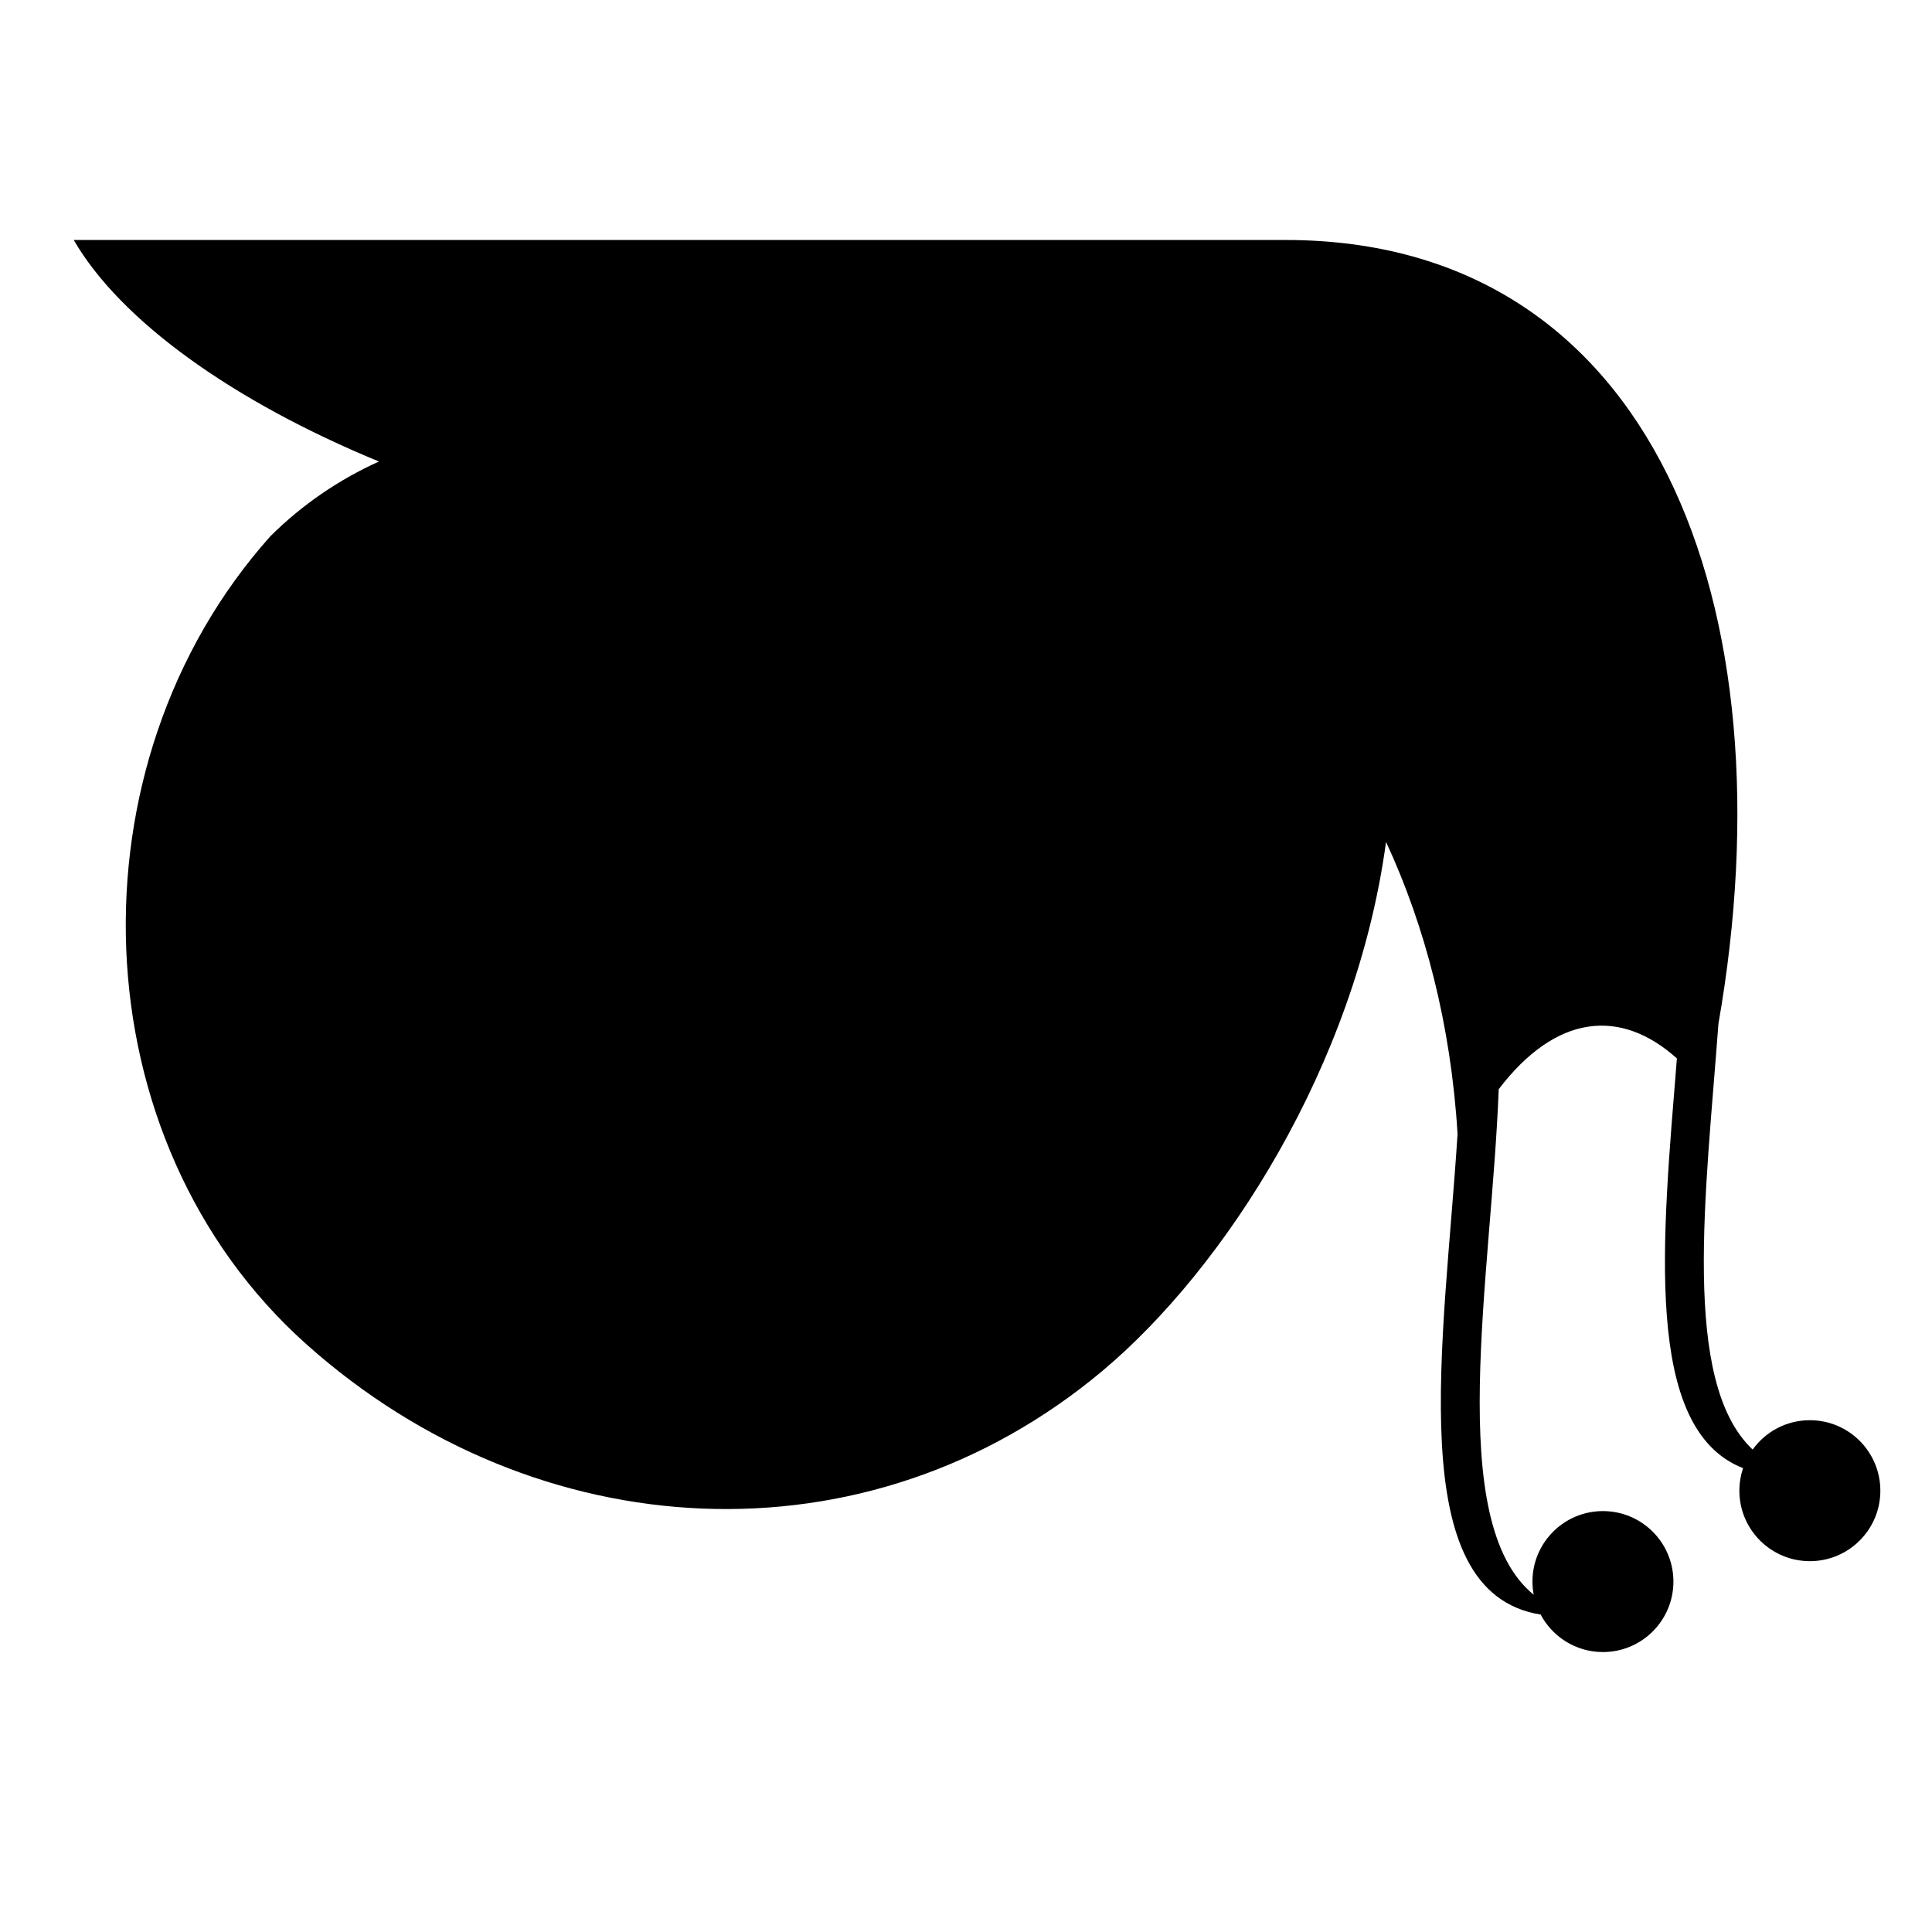 <svg xmlns="http://www.w3.org/2000/svg" width="1024px" height="1024px" viewBox="0 -64 1024 1024"><path d="M39.067 63.191l0.003 0.007h-0.005zM959.261 763.452c-20.63 0-37.357-16.726-37.357-37.357 0-4.18 0.697-8.192 1.963-11.944-53.383-20.869-42.691-122.058-35.080-217.165-29.93-26.868-64.15-23.432-94.439 16.317-3.772 99.453-29.076 229.276 18.542 267.936-0.428-2.26-0.66-4.589-0.66-6.973 0-20.63 16.725-37.357 37.357-37.357s37.357 16.726 37.357 37.357c0 20.63-16.725 37.357-37.357 37.357-14.314 0-26.743-8.055-33.015-19.877-73.922-11.695-50.99-145.010-44.039-254.766-3.528-57.857-17.231-110.209-37.911-154.753-16.030 118.667-85.684 226.155-150.177 280.259-124.871 104.769-300.047 94.729-421.754-13.735s-127.235-307.79-19.443-428.471c16.995-16.927 36.502-30.124 57.593-39.667-77.543-31.961-137.002-74.66-161.77-117.416h642.294c195.616 0 268.161 194.475 229.436 415.36-6.607 89.594-19.964 189.804 18.131 225.739 6.782-9.42 17.836-15.559 30.329-15.559 20.632 0 37.357 16.726 37.357 37.357s-16.726 37.357-37.357 37.357z"/></svg>